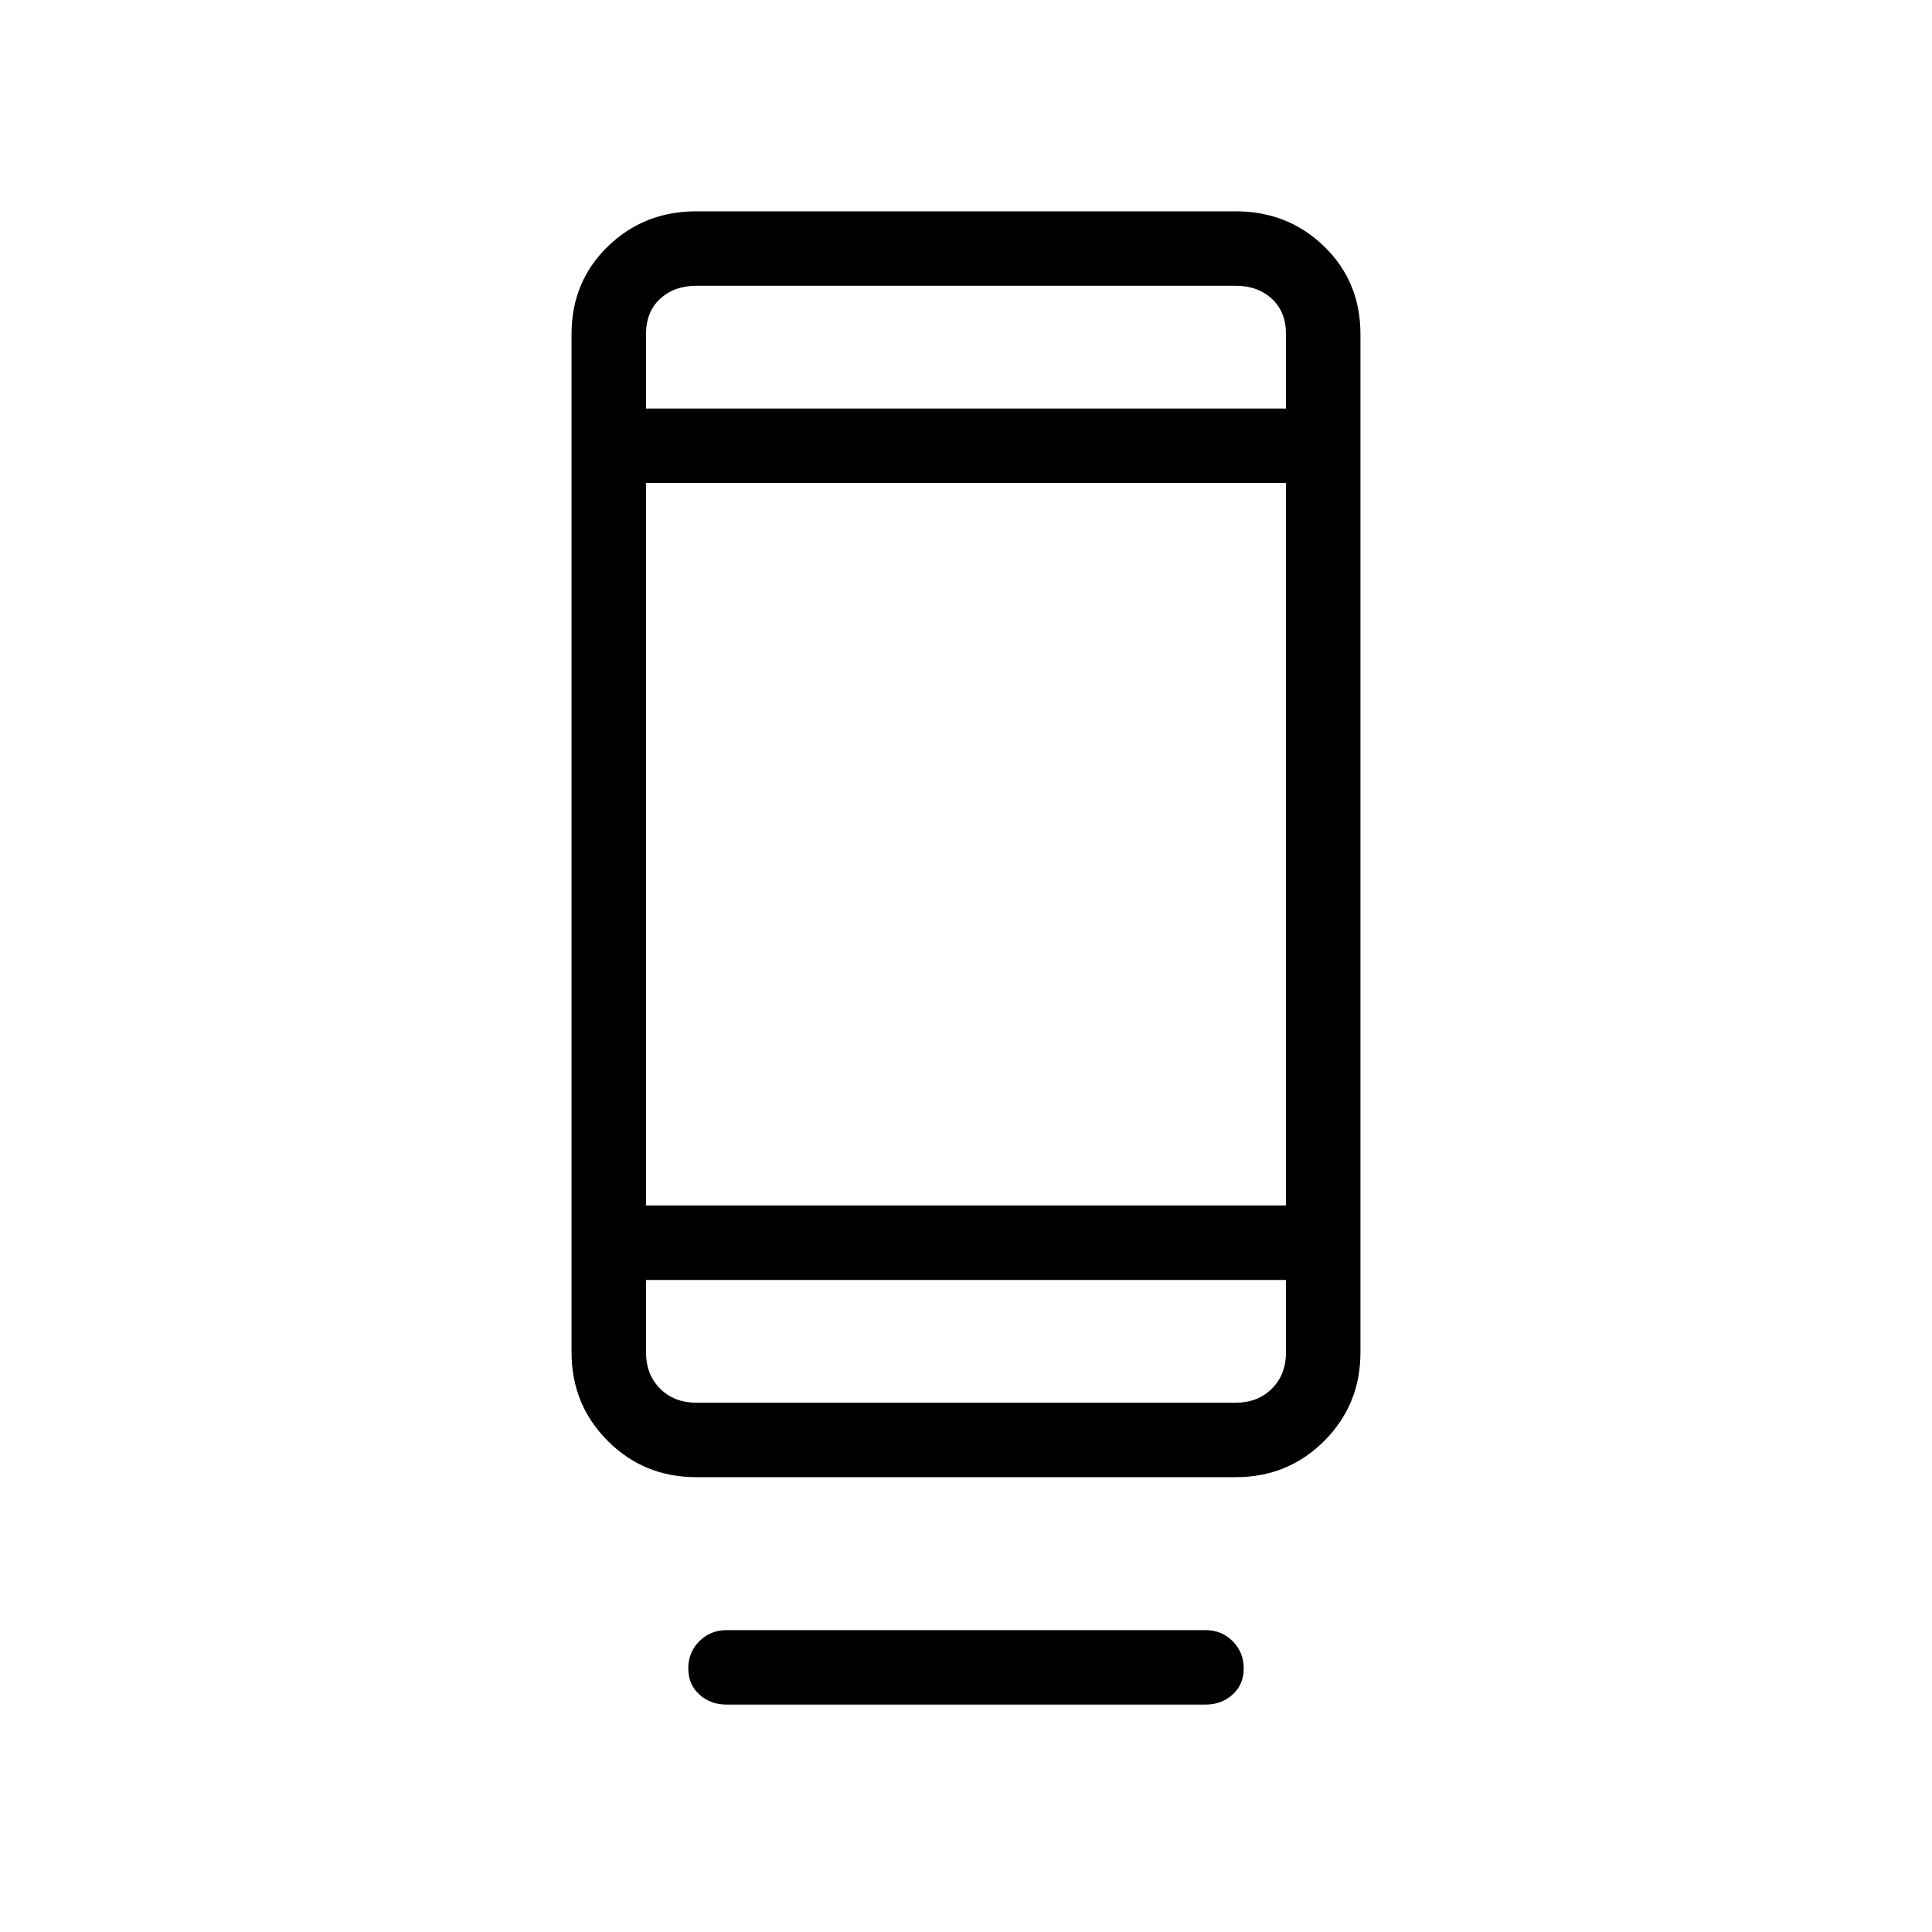 <svg xmlns="http://www.w3.org/2000/svg" height="24" width="24"><path d="M9.025 21.175q-.2 0-.337-.125-.138-.125-.138-.325t.138-.338q.137-.137.337-.137h5.95q.2 0 .337.137.138.138.138.338t-.138.325q-.137.125-.337.125ZM8.65 18.35q-.65 0-1.1-.45-.45-.45-.45-1.1V4.15q0-.65.45-1.088.45-.437 1.1-.437h6.7q.65 0 1.1.437.45.438.45 1.088V16.8q0 .65-.45 1.1-.45.45-1.1.45Zm-.625-2.45v.9q0 .275.175.45t.45.175h6.7q.275 0 .45-.175t.175-.45v-.9Zm0 0V17.425 15.9Zm0-.925h7.95V6h-7.95Zm0-9.9h7.95V4.15q0-.275-.175-.438-.175-.162-.45-.162h-6.7q-.275 0-.45.162-.175.163-.175.438Zm0 0V3.55v.6Z"/></svg>
